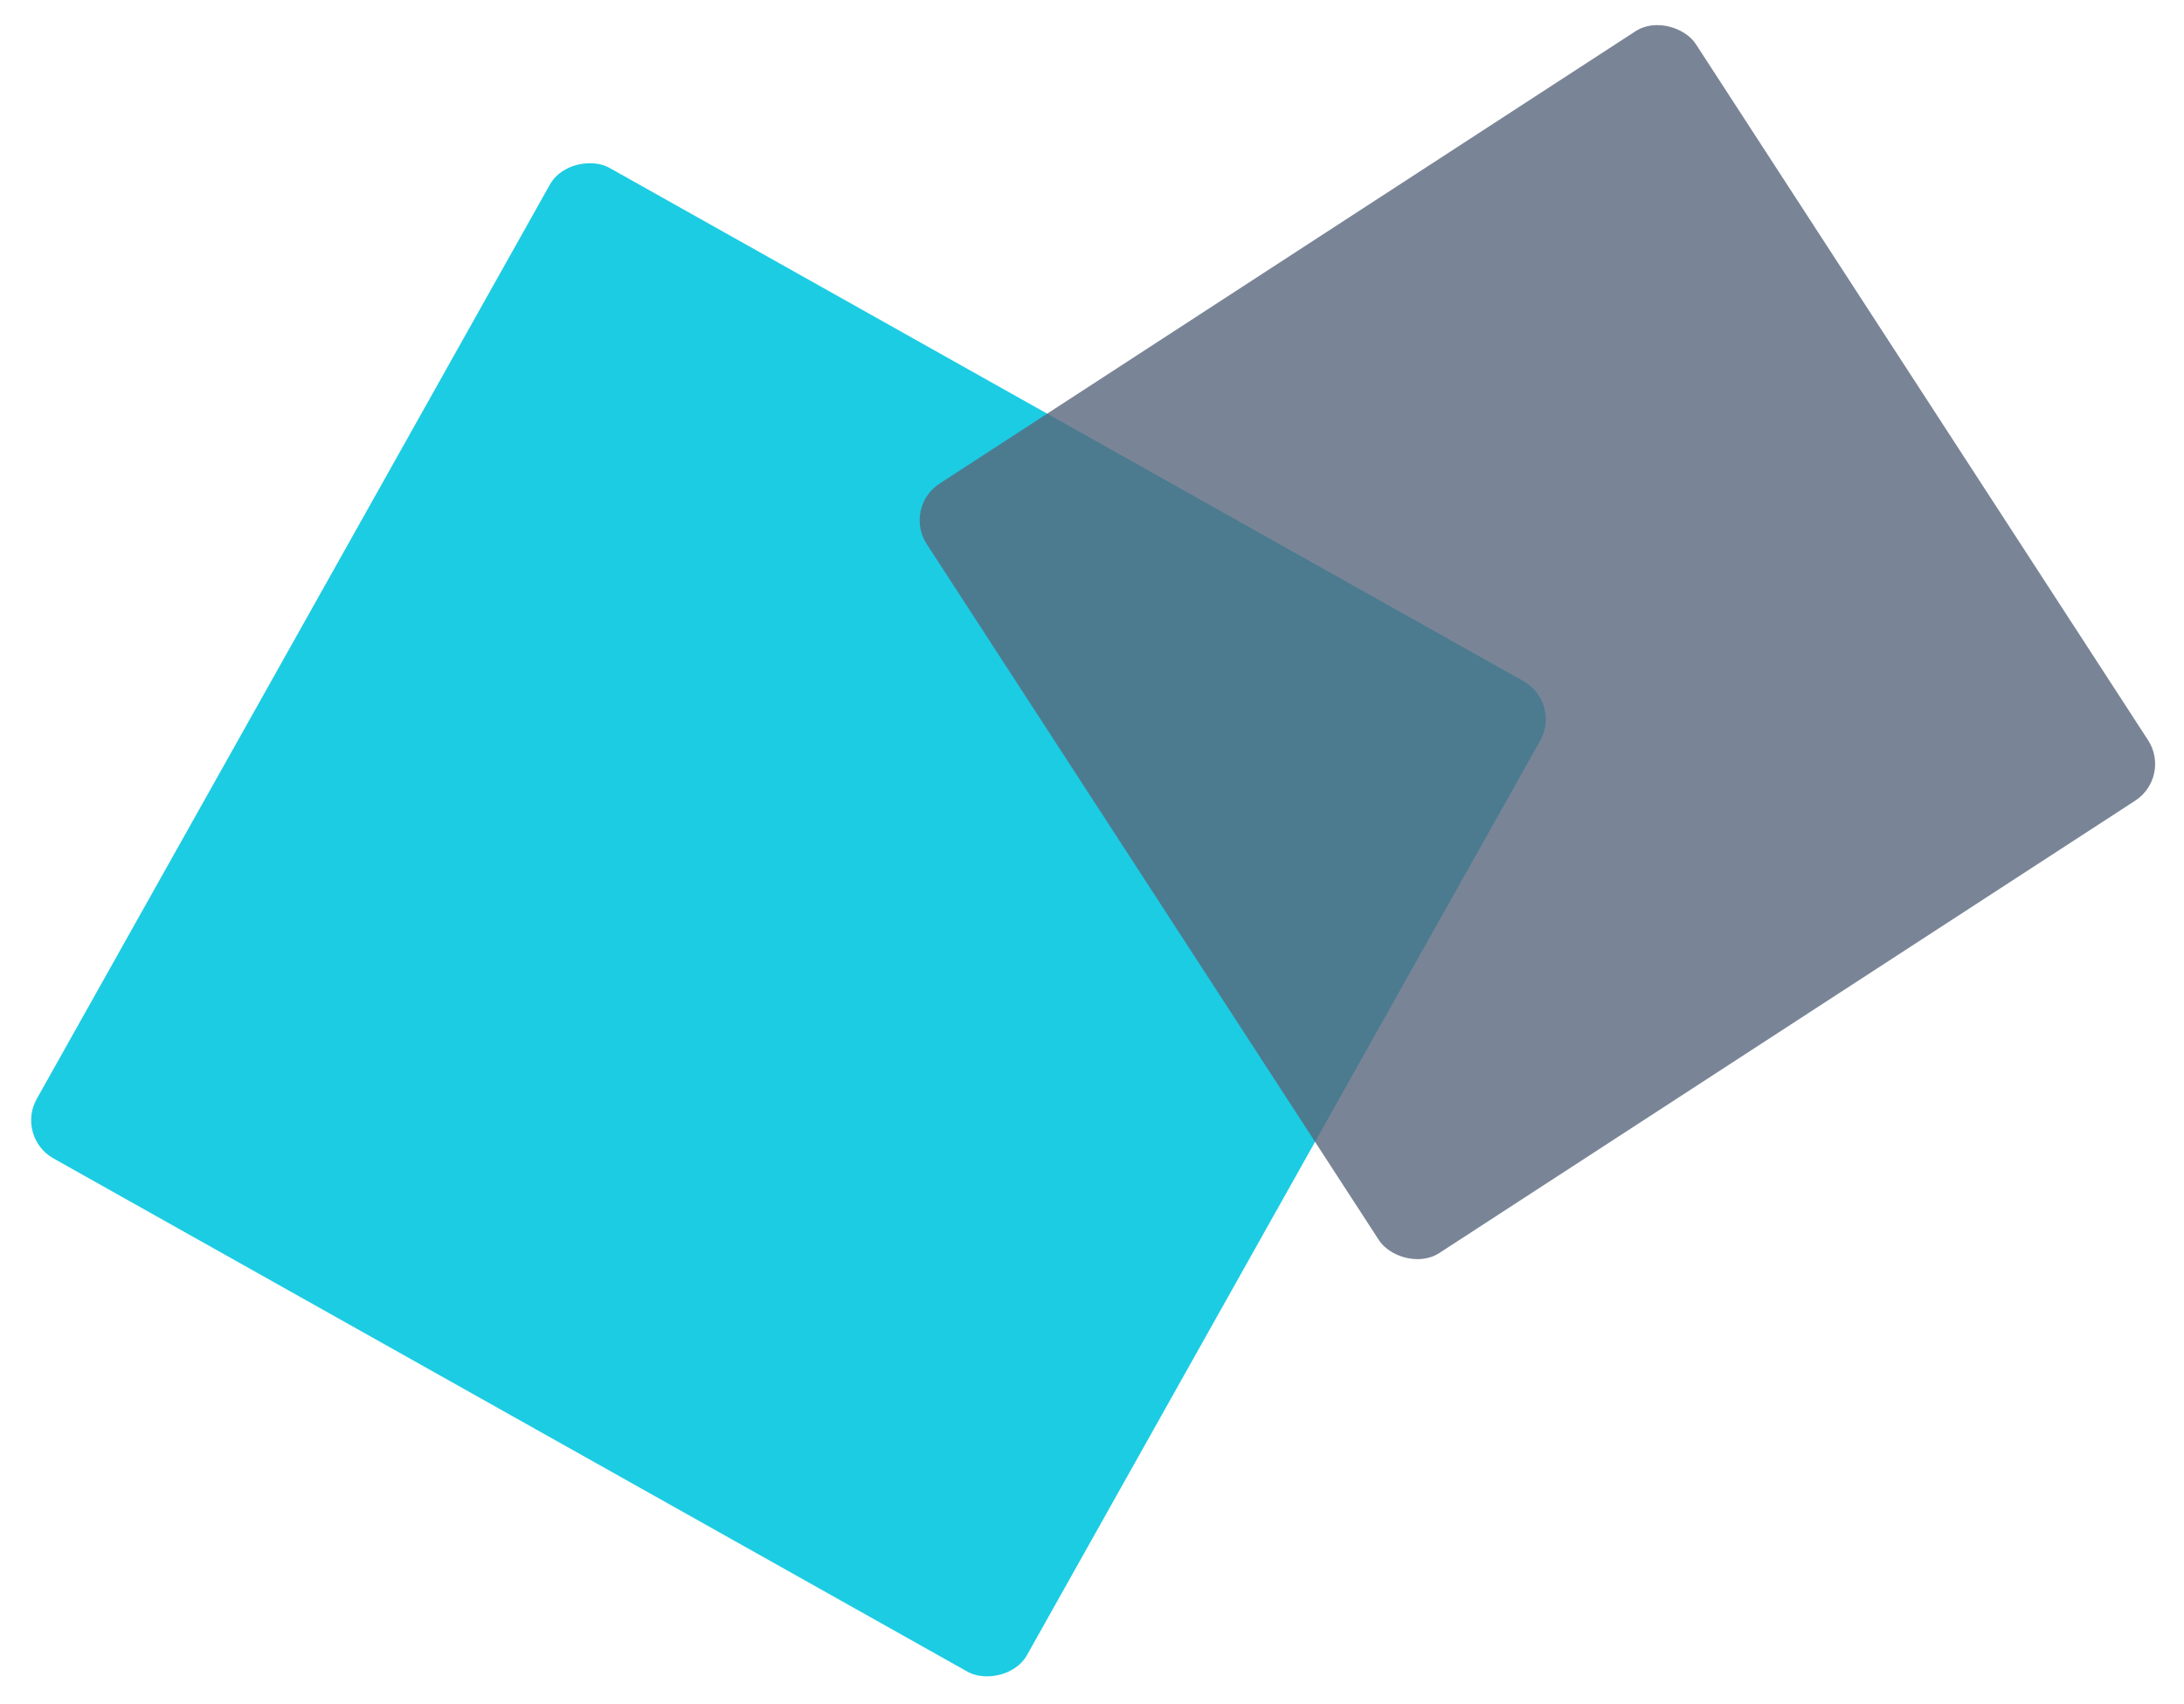 <svg width="100" height="78" viewBox="0 0 100 78" fill="none" xmlns="http://www.w3.org/2000/svg">
<rect x="0.703" y="52.046" width="52" height="52" rx="2" transform="rotate(-60.69 0.703 52.046)" fill="#1CCCE3"/>
<rect opacity="0.8" x="99.445" y="35.559" width="42" height="42" rx="2" transform="rotate(146.982 99.445 35.559)" fill="#58677C"/>
</svg>
